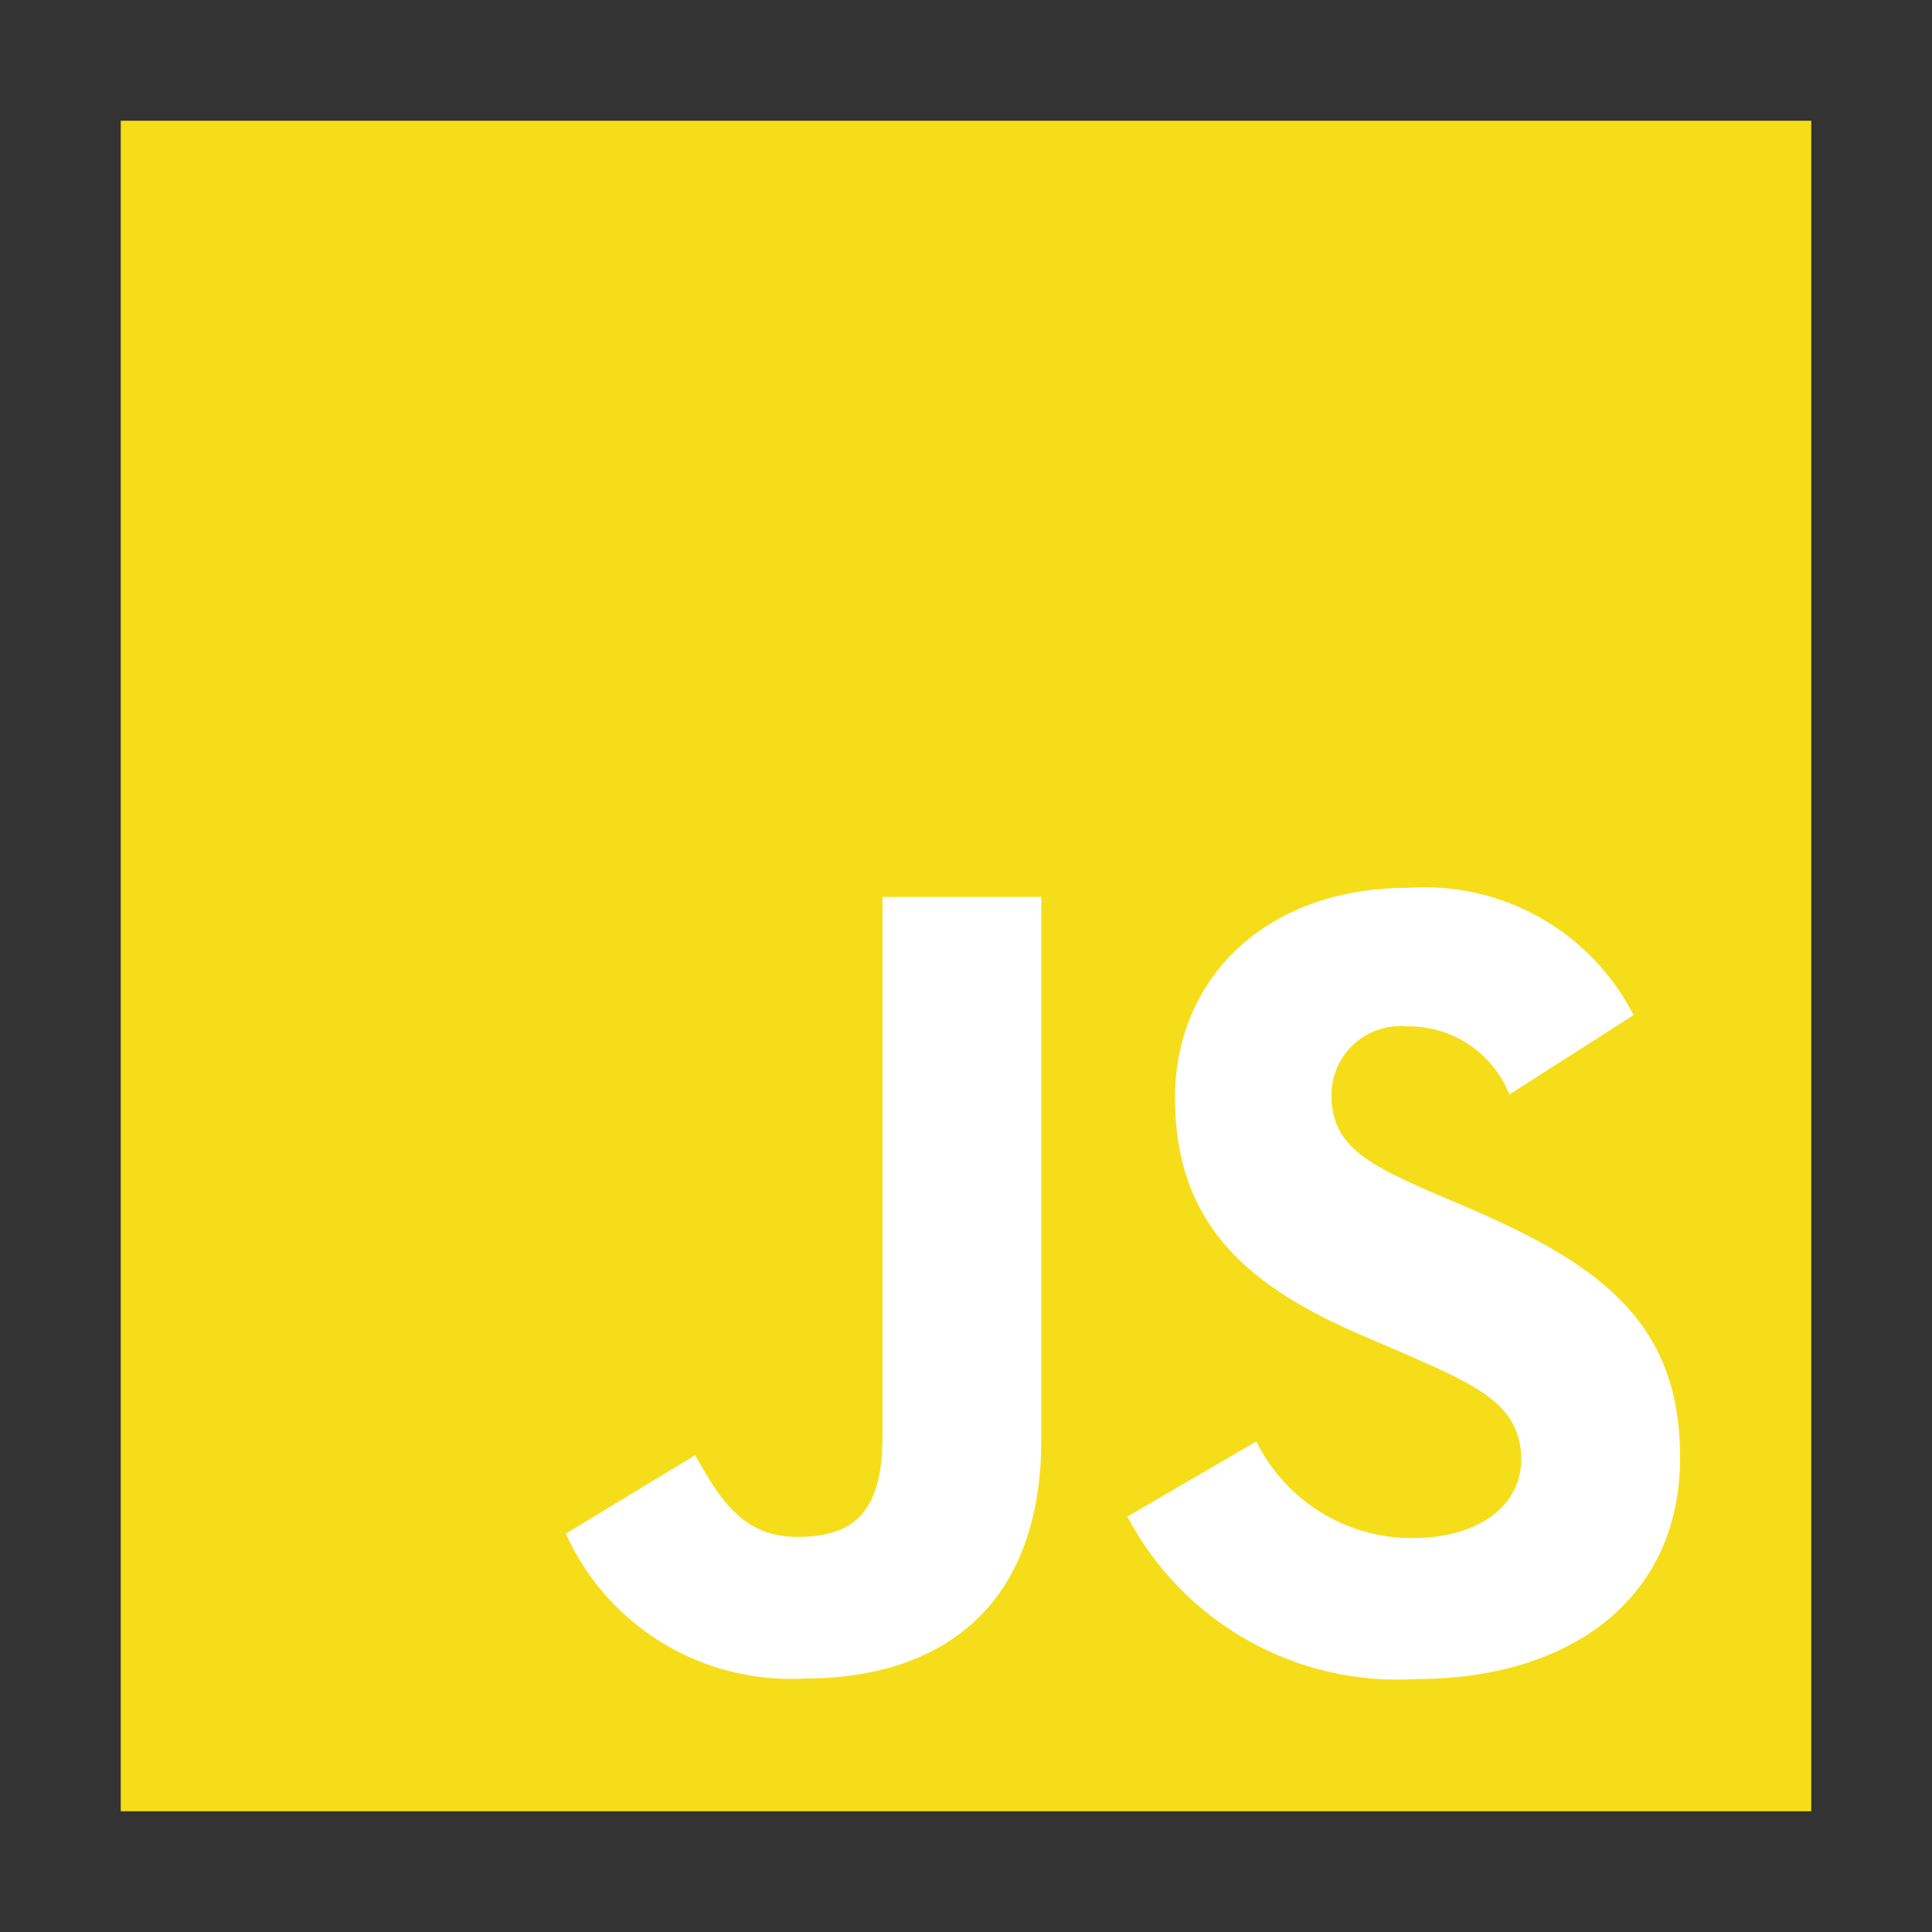 <svg width="56" height="56" viewBox="0 0 56 56" fill="none" xmlns="http://www.w3.org/2000/svg">
<rect x="0" y="0" width="56" height="56" fill="#333333" stroke="none"/>
<path d="M52.5 3.5H3.5V52.5H52.5V3.5Z" fill="#F5DE19"/>
<path d="M36.416 41.781C36.833 42.629 37.482 43.342 38.287 43.837C39.092 44.333 40.021 44.591 40.966 44.581C42.873 44.581 44.093 43.627 44.093 42.306C44.093 40.731 42.84 40.168 40.74 39.249L39.589 38.755C36.264 37.34 34.059 35.567 34.059 31.819C34.059 28.366 36.684 25.735 40.801 25.735C42.134 25.639 43.466 25.938 44.631 26.593C45.795 27.249 46.741 28.233 47.35 29.423L43.75 31.724C43.516 31.134 43.107 30.629 42.579 30.277C42.051 29.924 41.429 29.741 40.794 29.75C40.517 29.722 40.238 29.753 39.973 29.839C39.709 29.925 39.465 30.066 39.258 30.251C39.05 30.437 38.884 30.664 38.769 30.918C38.654 31.171 38.594 31.446 38.591 31.724C38.591 33.105 39.447 33.665 41.422 34.524L42.574 35.017C46.487 36.696 48.699 38.406 48.699 42.25C48.699 46.396 45.442 48.667 41.069 48.667C39.365 48.776 37.666 48.389 36.177 47.553C34.688 46.718 33.473 45.469 32.678 43.958L36.416 41.781ZM20.149 42.18C20.872 43.463 21.53 44.548 23.112 44.548C24.624 44.548 25.58 43.956 25.58 41.655V25.998H30.184V41.717C30.184 46.483 27.384 48.654 23.308 48.654C21.868 48.732 20.437 48.373 19.204 47.623C17.971 46.874 16.994 45.769 16.401 44.453L20.149 42.18Z" fill="white"/>
</svg>
